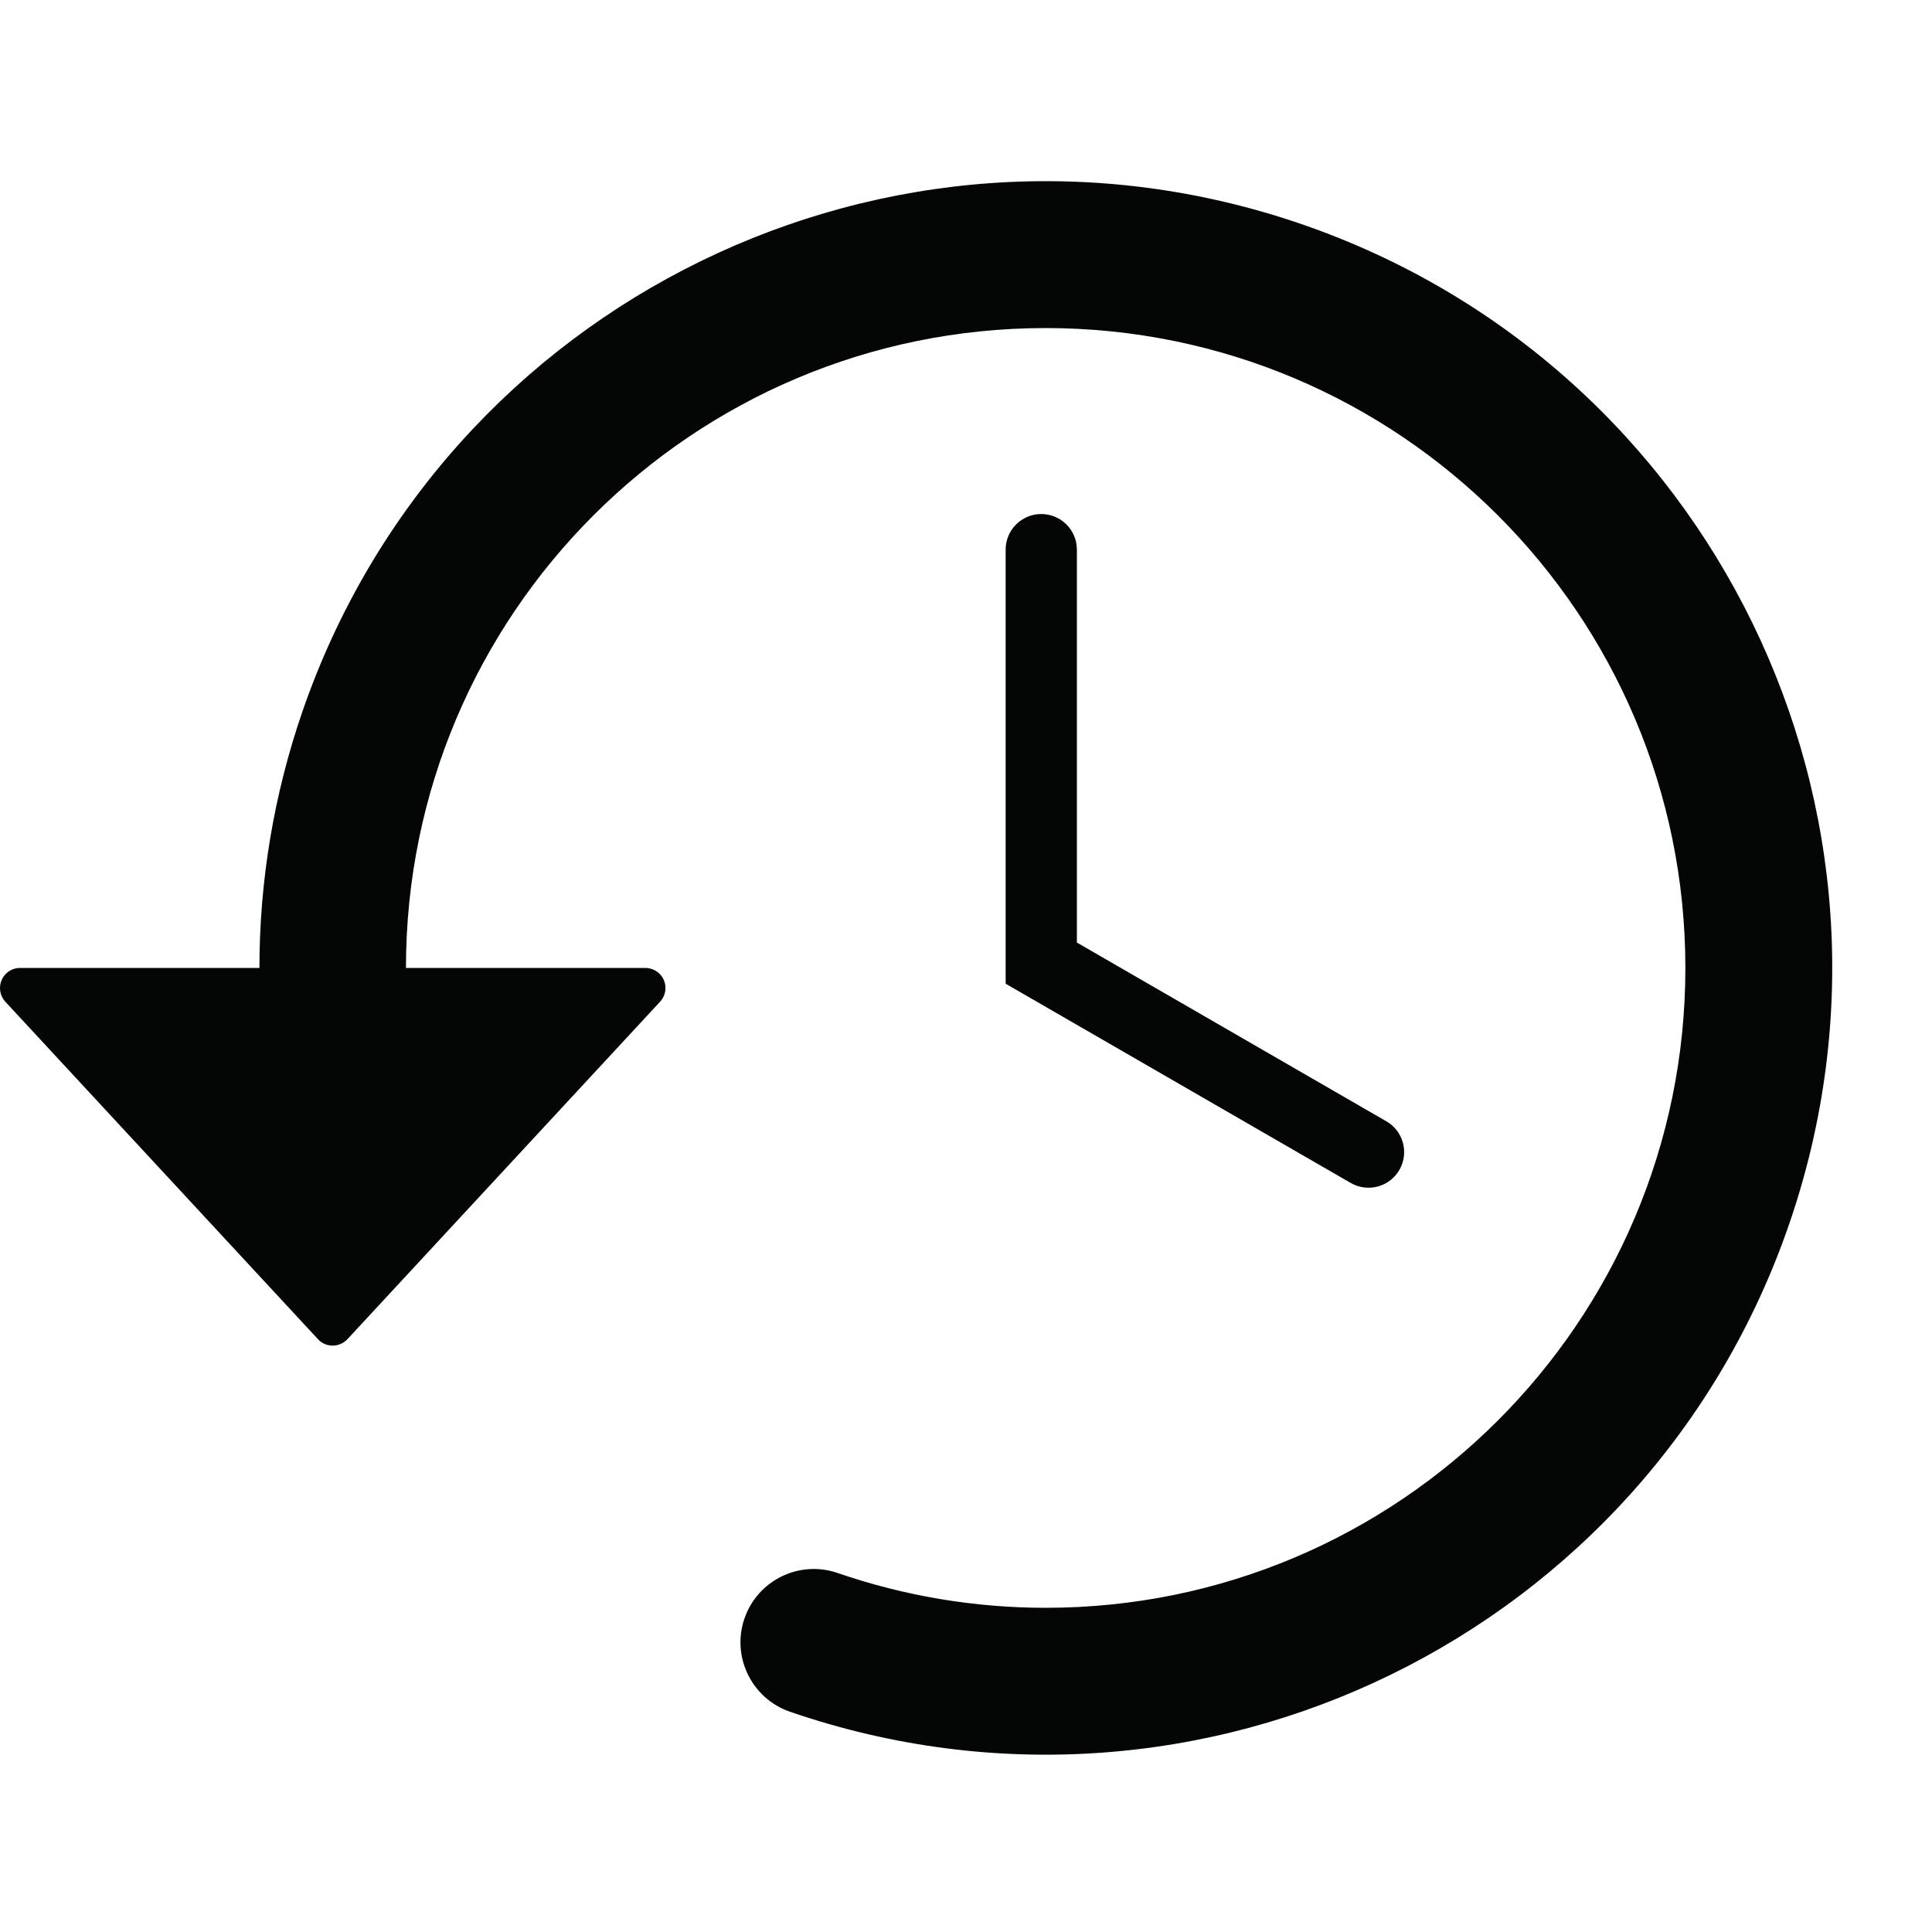 <svg xmlns="http://www.w3.org/2000/svg" xmlns:xlink="http://www.w3.org/1999/xlink" width="500" zoomAndPan="magnify" viewBox="0 0 375 375" height="500" preserveAspectRatio="xMidYMid meet" version="1.2"><g id="3581a84eaf"><path style=" stroke:none;fill-rule:nonzero;fill:#040606;fill-opacity:1;" d="M 262.188 229.621 C 265.504 231.516 269.734 230.379 271.629 227.062 C 273.523 223.75 272.387 219.547 269.102 217.652 L 209.023 182.949 L 209.023 106.688 C 209.023 102.867 205.93 99.773 202.109 99.773 C 198.289 99.773 195.195 102.867 195.195 106.688 L 195.195 190.938 L 262.188 229.621 "/><path style=" stroke:none;fill-rule:nonzero;fill:#040606;fill-opacity:1;" d="M 125.238 187.875 L 78.797 187.875 C 78.797 119.285 134.395 63.676 202.965 63.676 C 271.531 63.676 327.129 119.285 327.129 187.875 C 327.129 256.465 271.531 312.074 202.965 312.074 C 189.23 312.074 175.594 309.801 162.586 305.316 C 155.168 302.758 147.051 306.703 144.496 314.156 C 141.938 321.578 145.918 329.695 153.336 332.25 C 233.051 359.66 319.898 317.25 347.301 237.516 C 374.703 157.781 332.336 70.941 252.621 43.5 C 172.91 16.09 86.059 58.5 58.656 138.234 C 53.164 154.211 50.355 170.98 50.355 187.875 L 3.914 187.875 C 1.738 187.875 0 189.613 0 191.789 C 0 192.77 0.379 193.719 1.043 194.445 L 61.719 259.938 C 63.172 261.516 65.664 261.609 67.242 260.125 C 67.309 260.062 67.371 260 67.434 259.938 L 128.109 194.445 C 129.594 192.863 129.5 190.371 127.922 188.918 C 127.195 188.254 126.25 187.875 125.238 187.875 "/></g></svg>